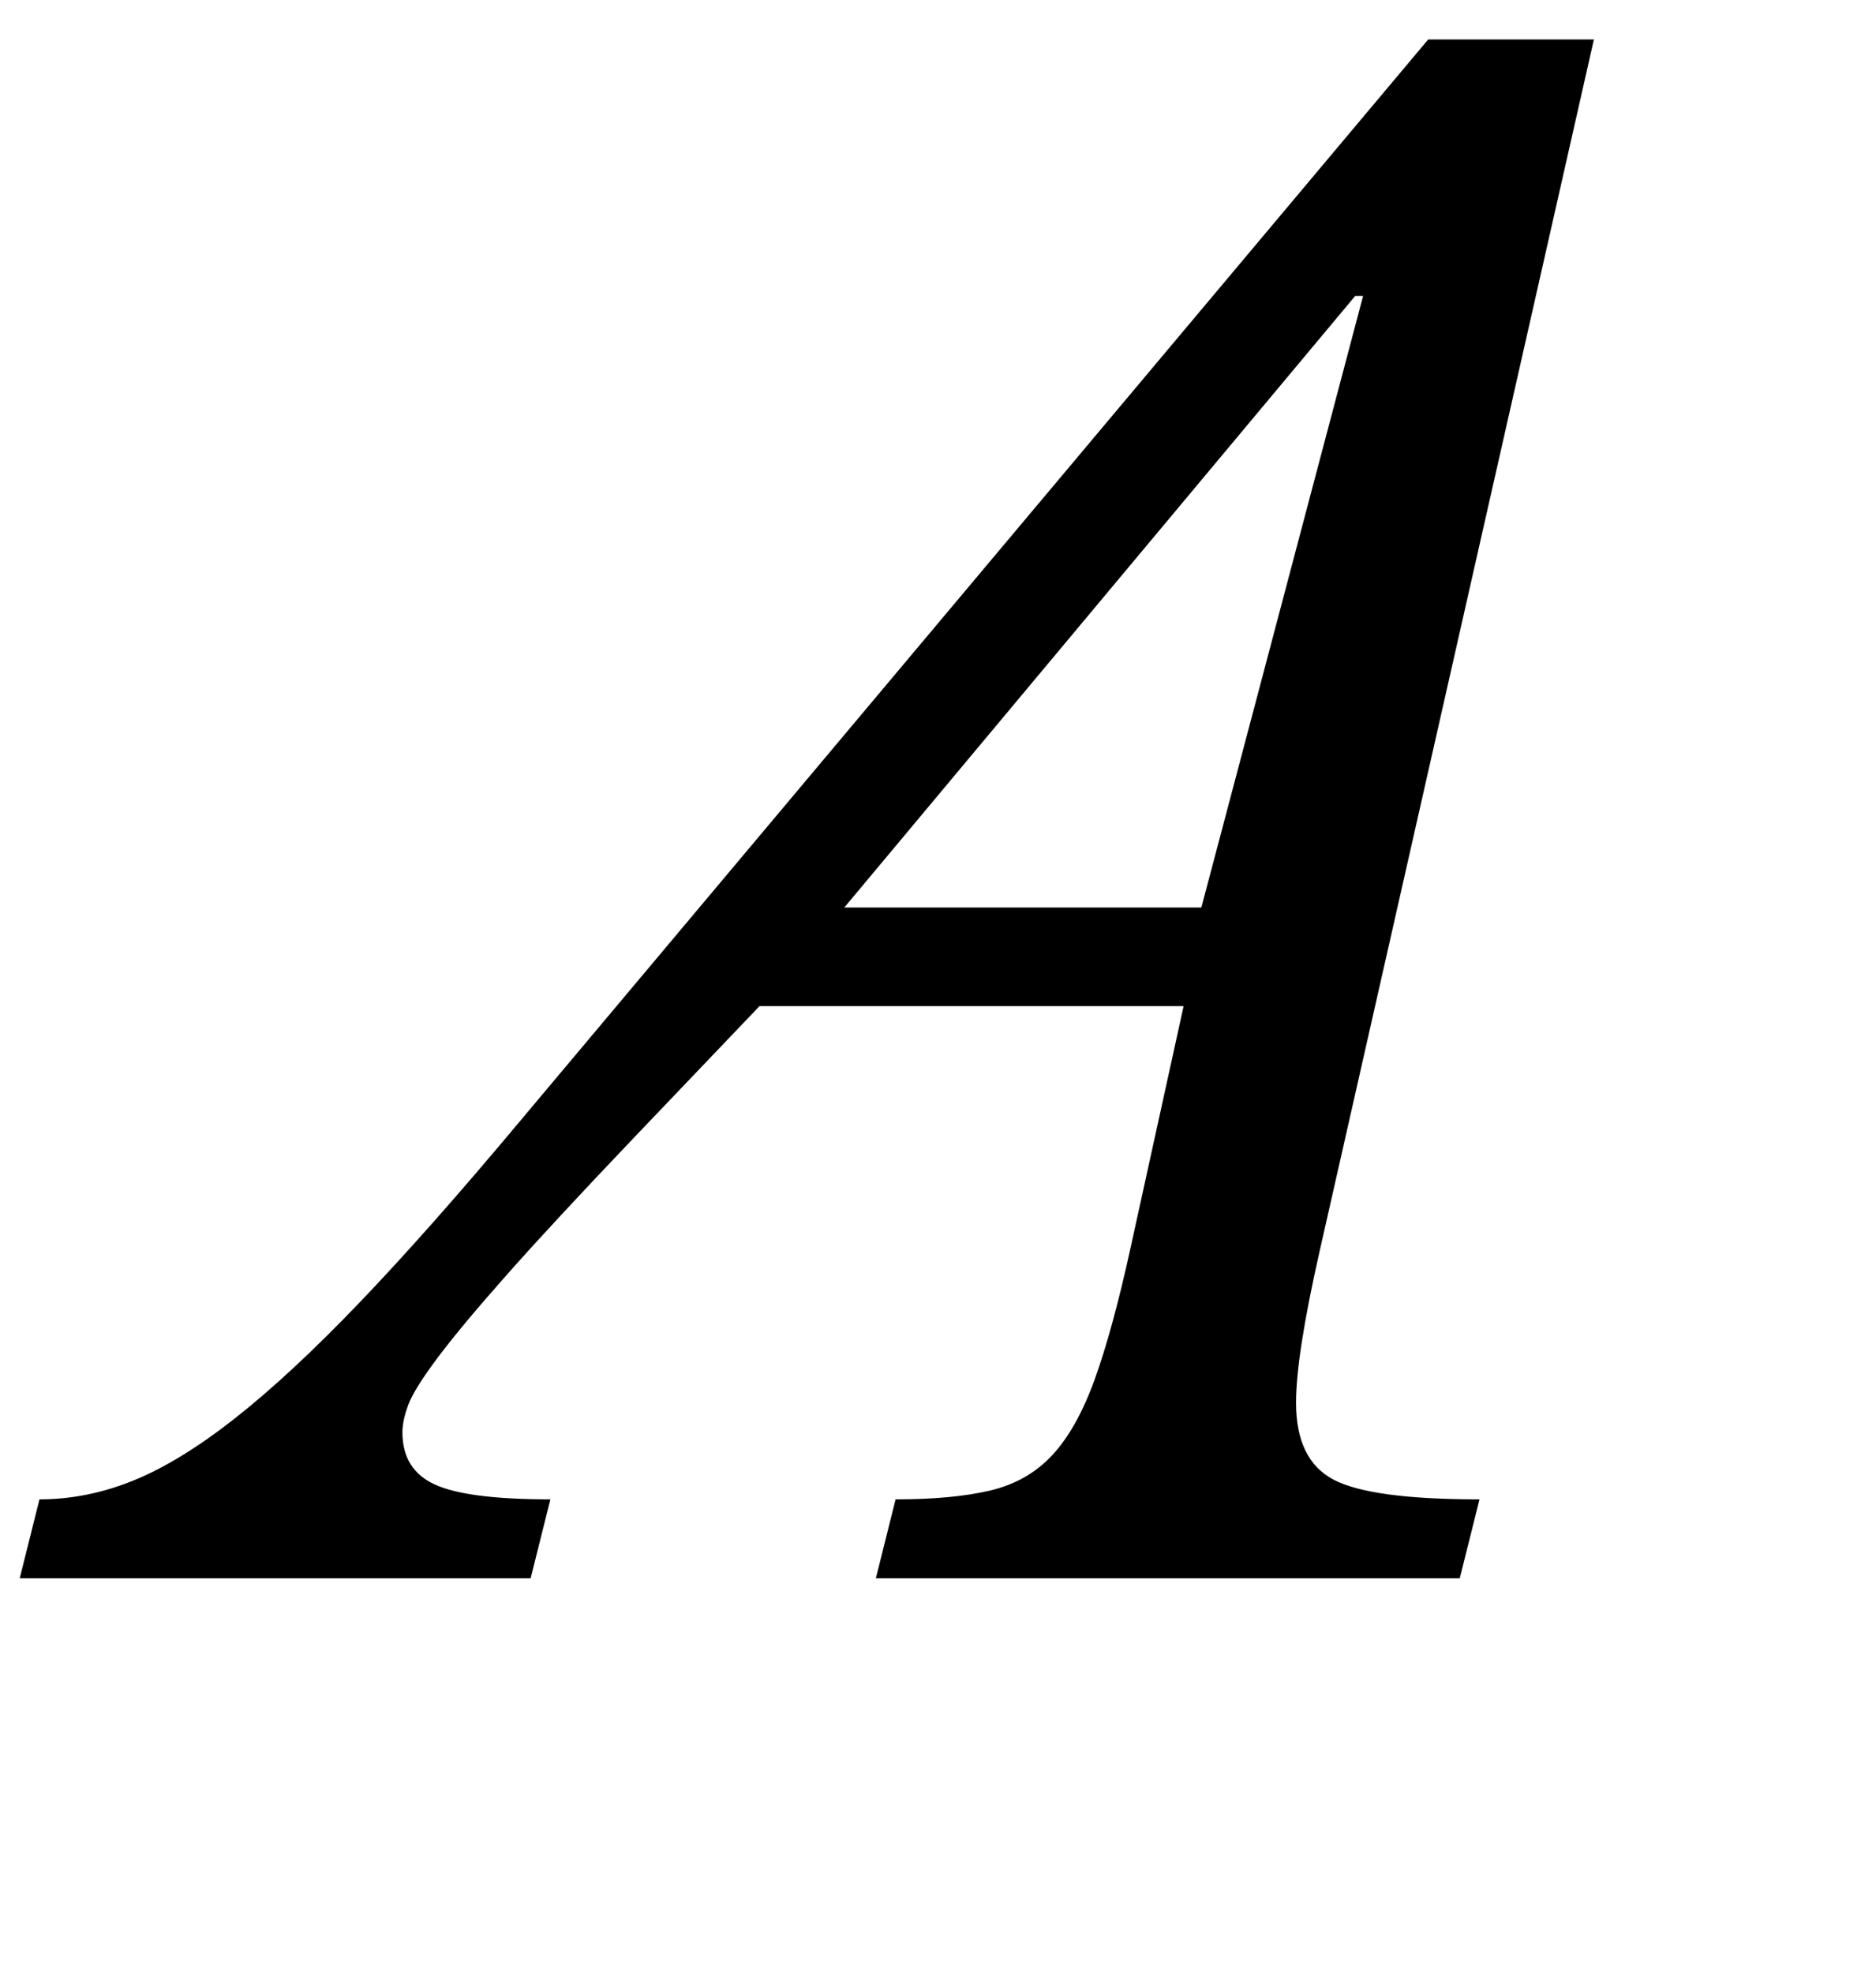 <?xml version="1.0" standalone="no"?>
<!DOCTYPE svg PUBLIC "-//W3C//DTD SVG 1.1//EN" "http://www.w3.org/Graphics/SVG/1.1/DTD/svg11.dtd" >
<svg xmlns="http://www.w3.org/2000/svg" xmlns:xlink="http://www.w3.org/1999/xlink" version="1.1" viewBox="-118 0 951 1000">
  <g transform="matrix(1 0 0 -1 0 800)">
   <path fill="currentColor"
d="M622 894q7 27 30.5 46.5t52.5 19.5q25 0 40 -18q14 6 25 9.5t23 3.5q30 0 30 -20q0 -15 -18.5 -26t-52.5 -18q-8 -26 -31.5 -43.5t-51.5 -17.5q-17 0 -29 7.5t-17 20.5l-46 -8h-60zM696 928q-17 0 -30.5 -13t-13.5 -30q0 -24 25 -24q17 0 31 12.5t14 29.5q0 25 -26 25z
M551 166q-12 -53 -12 -77q0 -29 19 -39t74 -10l-10 -40h-296l10 40q29 0 48 4.5t31.5 18t21.5 38.5t18 66l27 123h-215l-63 -66q-41 -43 -64.5 -69.5t-35.5 -42.5t-15 -24t-3 -14q0 -19 16.5 -26.5t58.5 -7.5l-10 -40h-259l10 40q24 0 47.5 9.5t51.5 31.5t63 58.5t81 91.5
l461 549h84zM491 340l82 310h-4l-259 -310h181z" />
  </g>

</svg>
